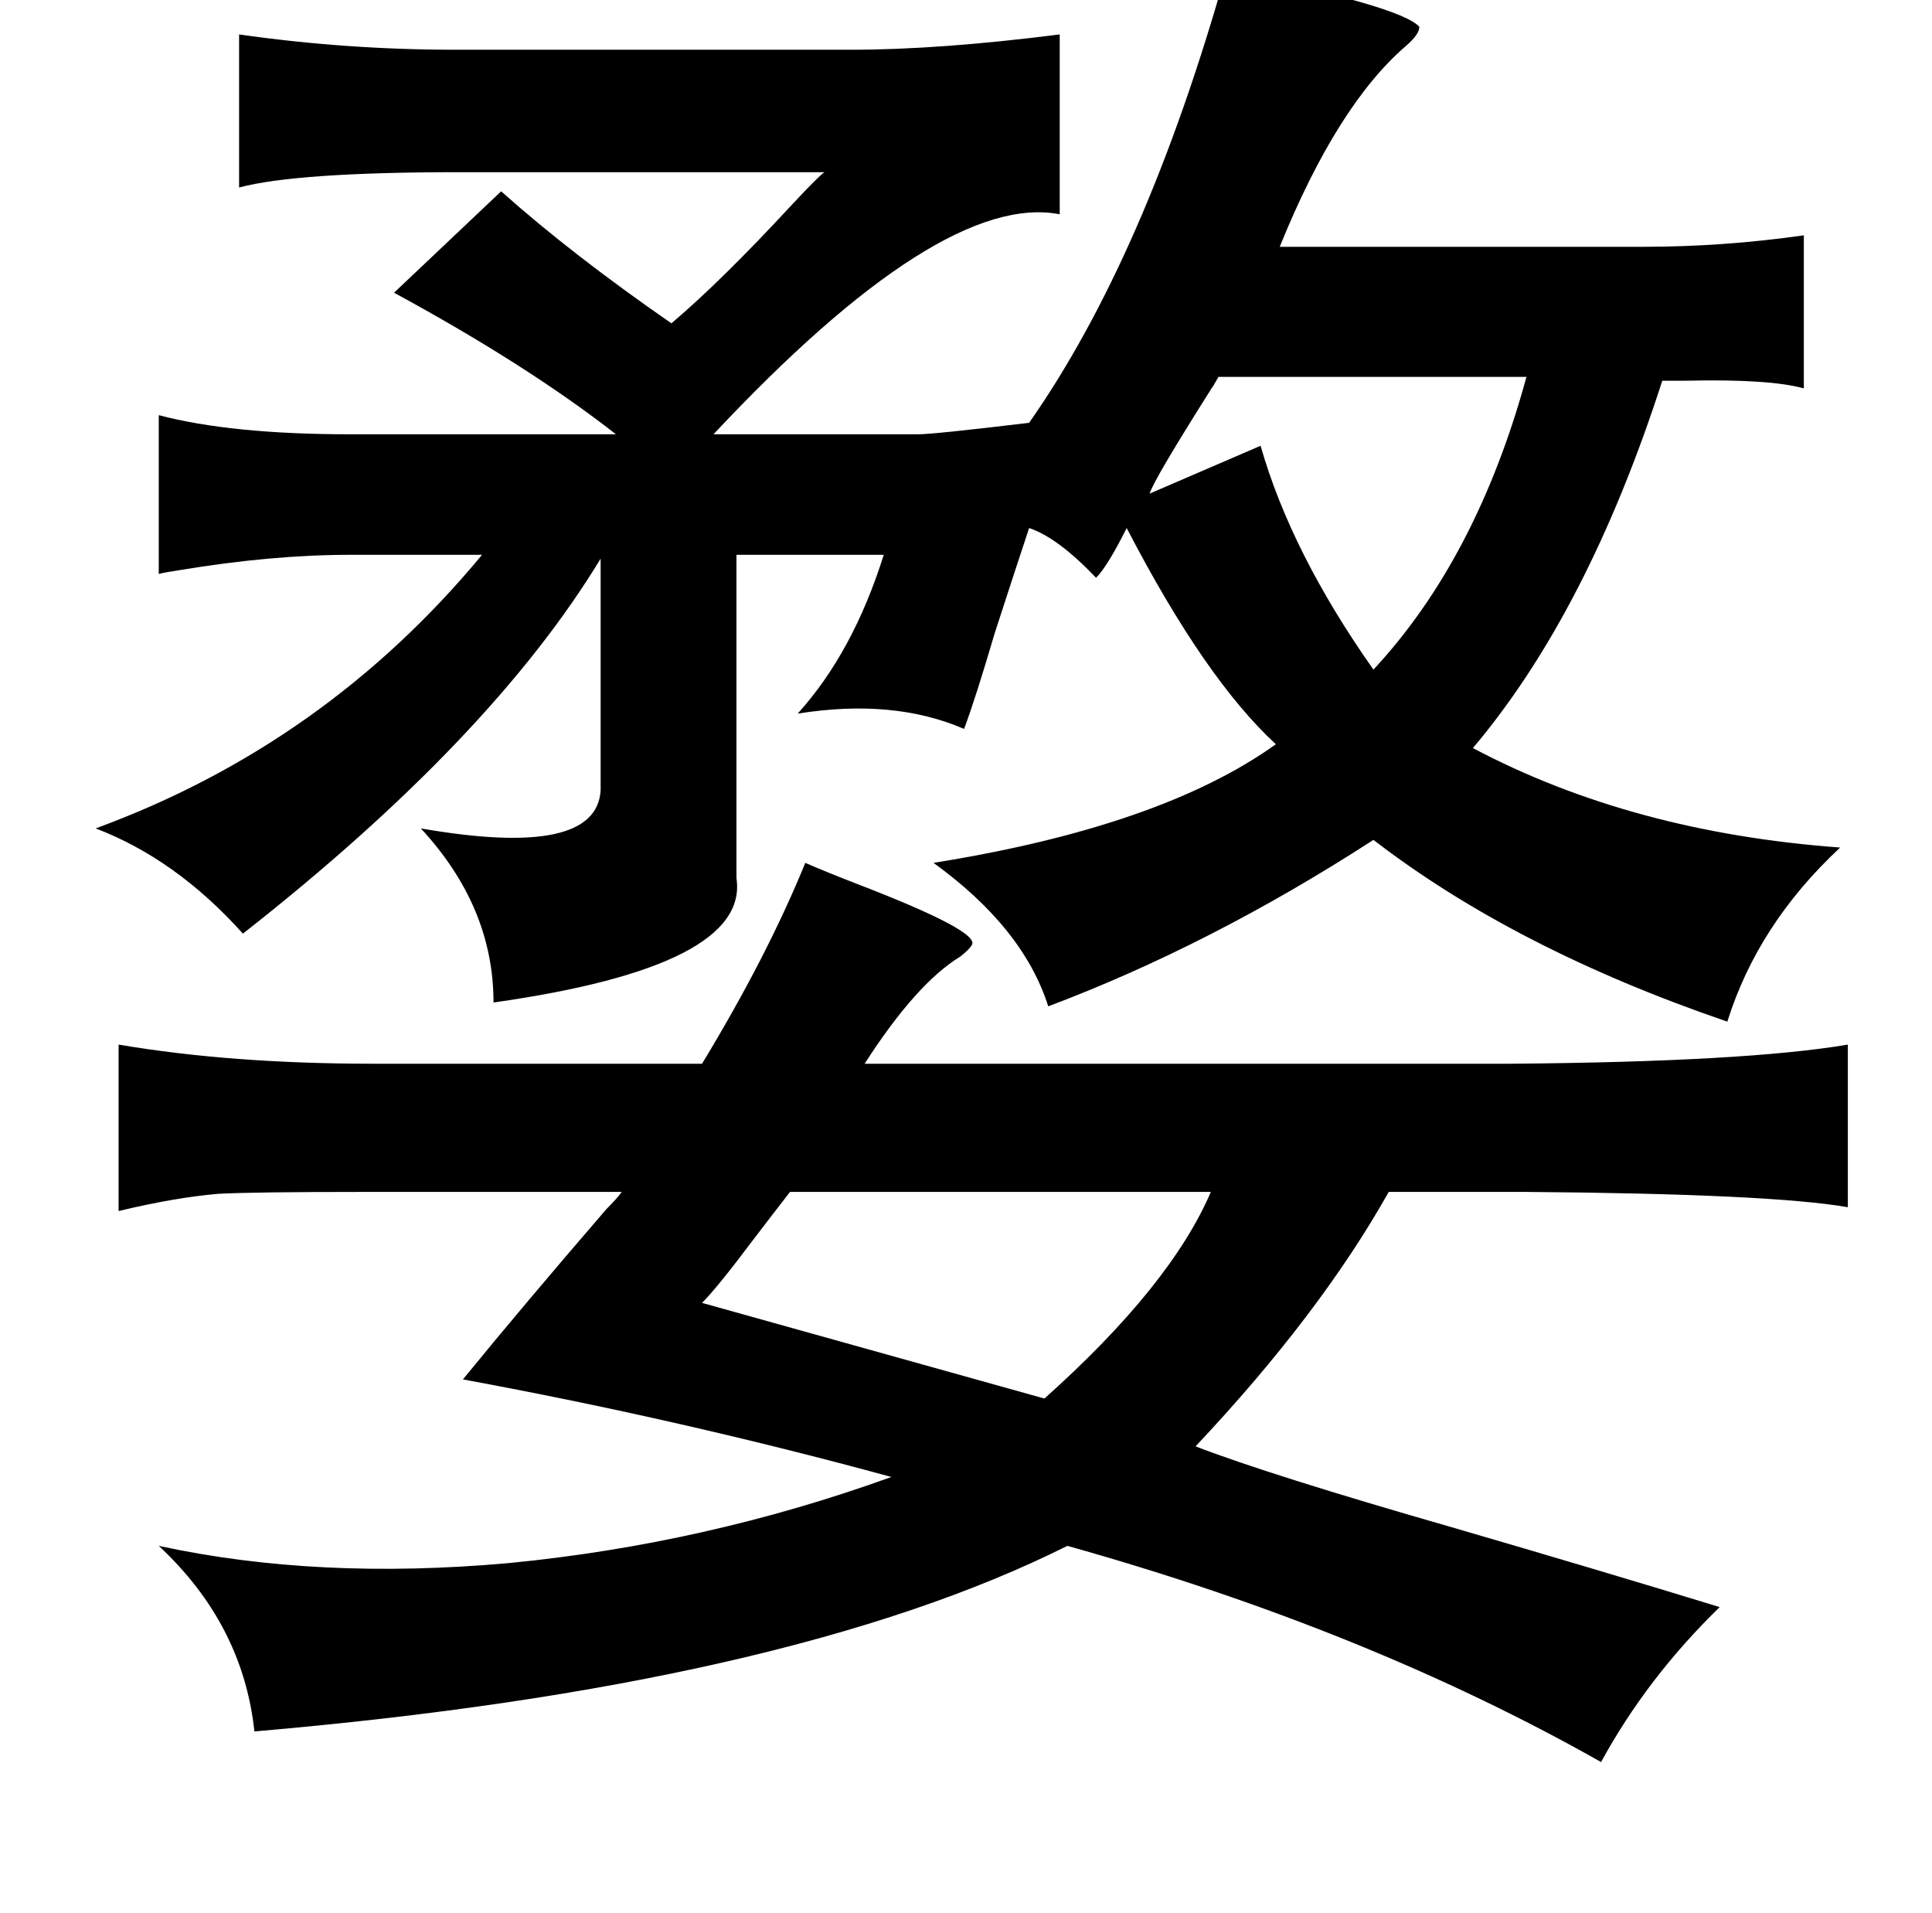 <?xml version="1.0" standalone="no"?>
<!DOCTYPE svg PUBLIC "-//W3C//DTD SVG 1.1//EN" "http://www.w3.org/Graphics/SVG/1.1/DTD/svg11.dtd" >
<svg xmlns="http://www.w3.org/2000/svg" xmlns:xlink="http://www.w3.org/1999/xlink" version="1.1" viewBox="-10 0 1010 1000">
   <path fill="currentColor"
d="M631 -15q91 18 101 29q0 4 -7 10q-36 31 -66 105h190q42 0 84 -6v80q-18 -5 -62 -4h-12q-39 121 -99 192q83 44 192 52q-43 40 -59 91q-111 -38 -185 -95q-85 55 -170 87q-13 -41 -60 -75q119 -19 179 -62q-37 -34 -78 -113q-10 20 -16 26q-20 -21 -35 -26q-6 18 -18 55
q-10 34 -16 50q-37 -16 -87 -8q29 -32 45 -83h-77v169q7 46 -127 65q0 -50 -38 -91q92 16 94 -20v-121q-57 94 -187 196q-35 -39 -77 -55q120 -44 202 -143h-69q-41 0 -89 8q-7 1 -11 2v-83q38 10 100 10h139q-46 -36 -116 -74l56 -53q37 33 89 69q26 -22 63 -62
q14 -15 17 -17h-191q-85 0 -115 8v-80q56 8 113 8h207q46 0 109 -8v94q-62 -12 -181 115h107q8 0 58 -6q61 -87 103 -236zM411 451q9 4 27 11q65 25 60 32q-1 2 -6 6q-23 14 -50 56h338q123 -1 176 -10v85q-40 -7 -168 -8h-72q-36 64 -101 133q39 15 133 42q79 23 141 42
q-38 37 -62 81q-122 -69 -279 -113q-146 73 -425 97q-6 -56 -50 -97q83 18 183 9q103 -10 200 -45q-110 -30 -224 -51q31 -38 75 -89q6 -6 8 -9h-134q-59 0 -77 1q-23 2 -52 9v-87q59 10 133 10h172q34 -56 54 -105zM623 623h-220q-7 9 -20 26q-18 24 -26 32l179 50
q66 -59 87 -108zM788 197h-161q-4 7 -3 5q-31 49 -33 56l58 -25q16 56 59 117q54 -58 80 -153z" />
</svg>
